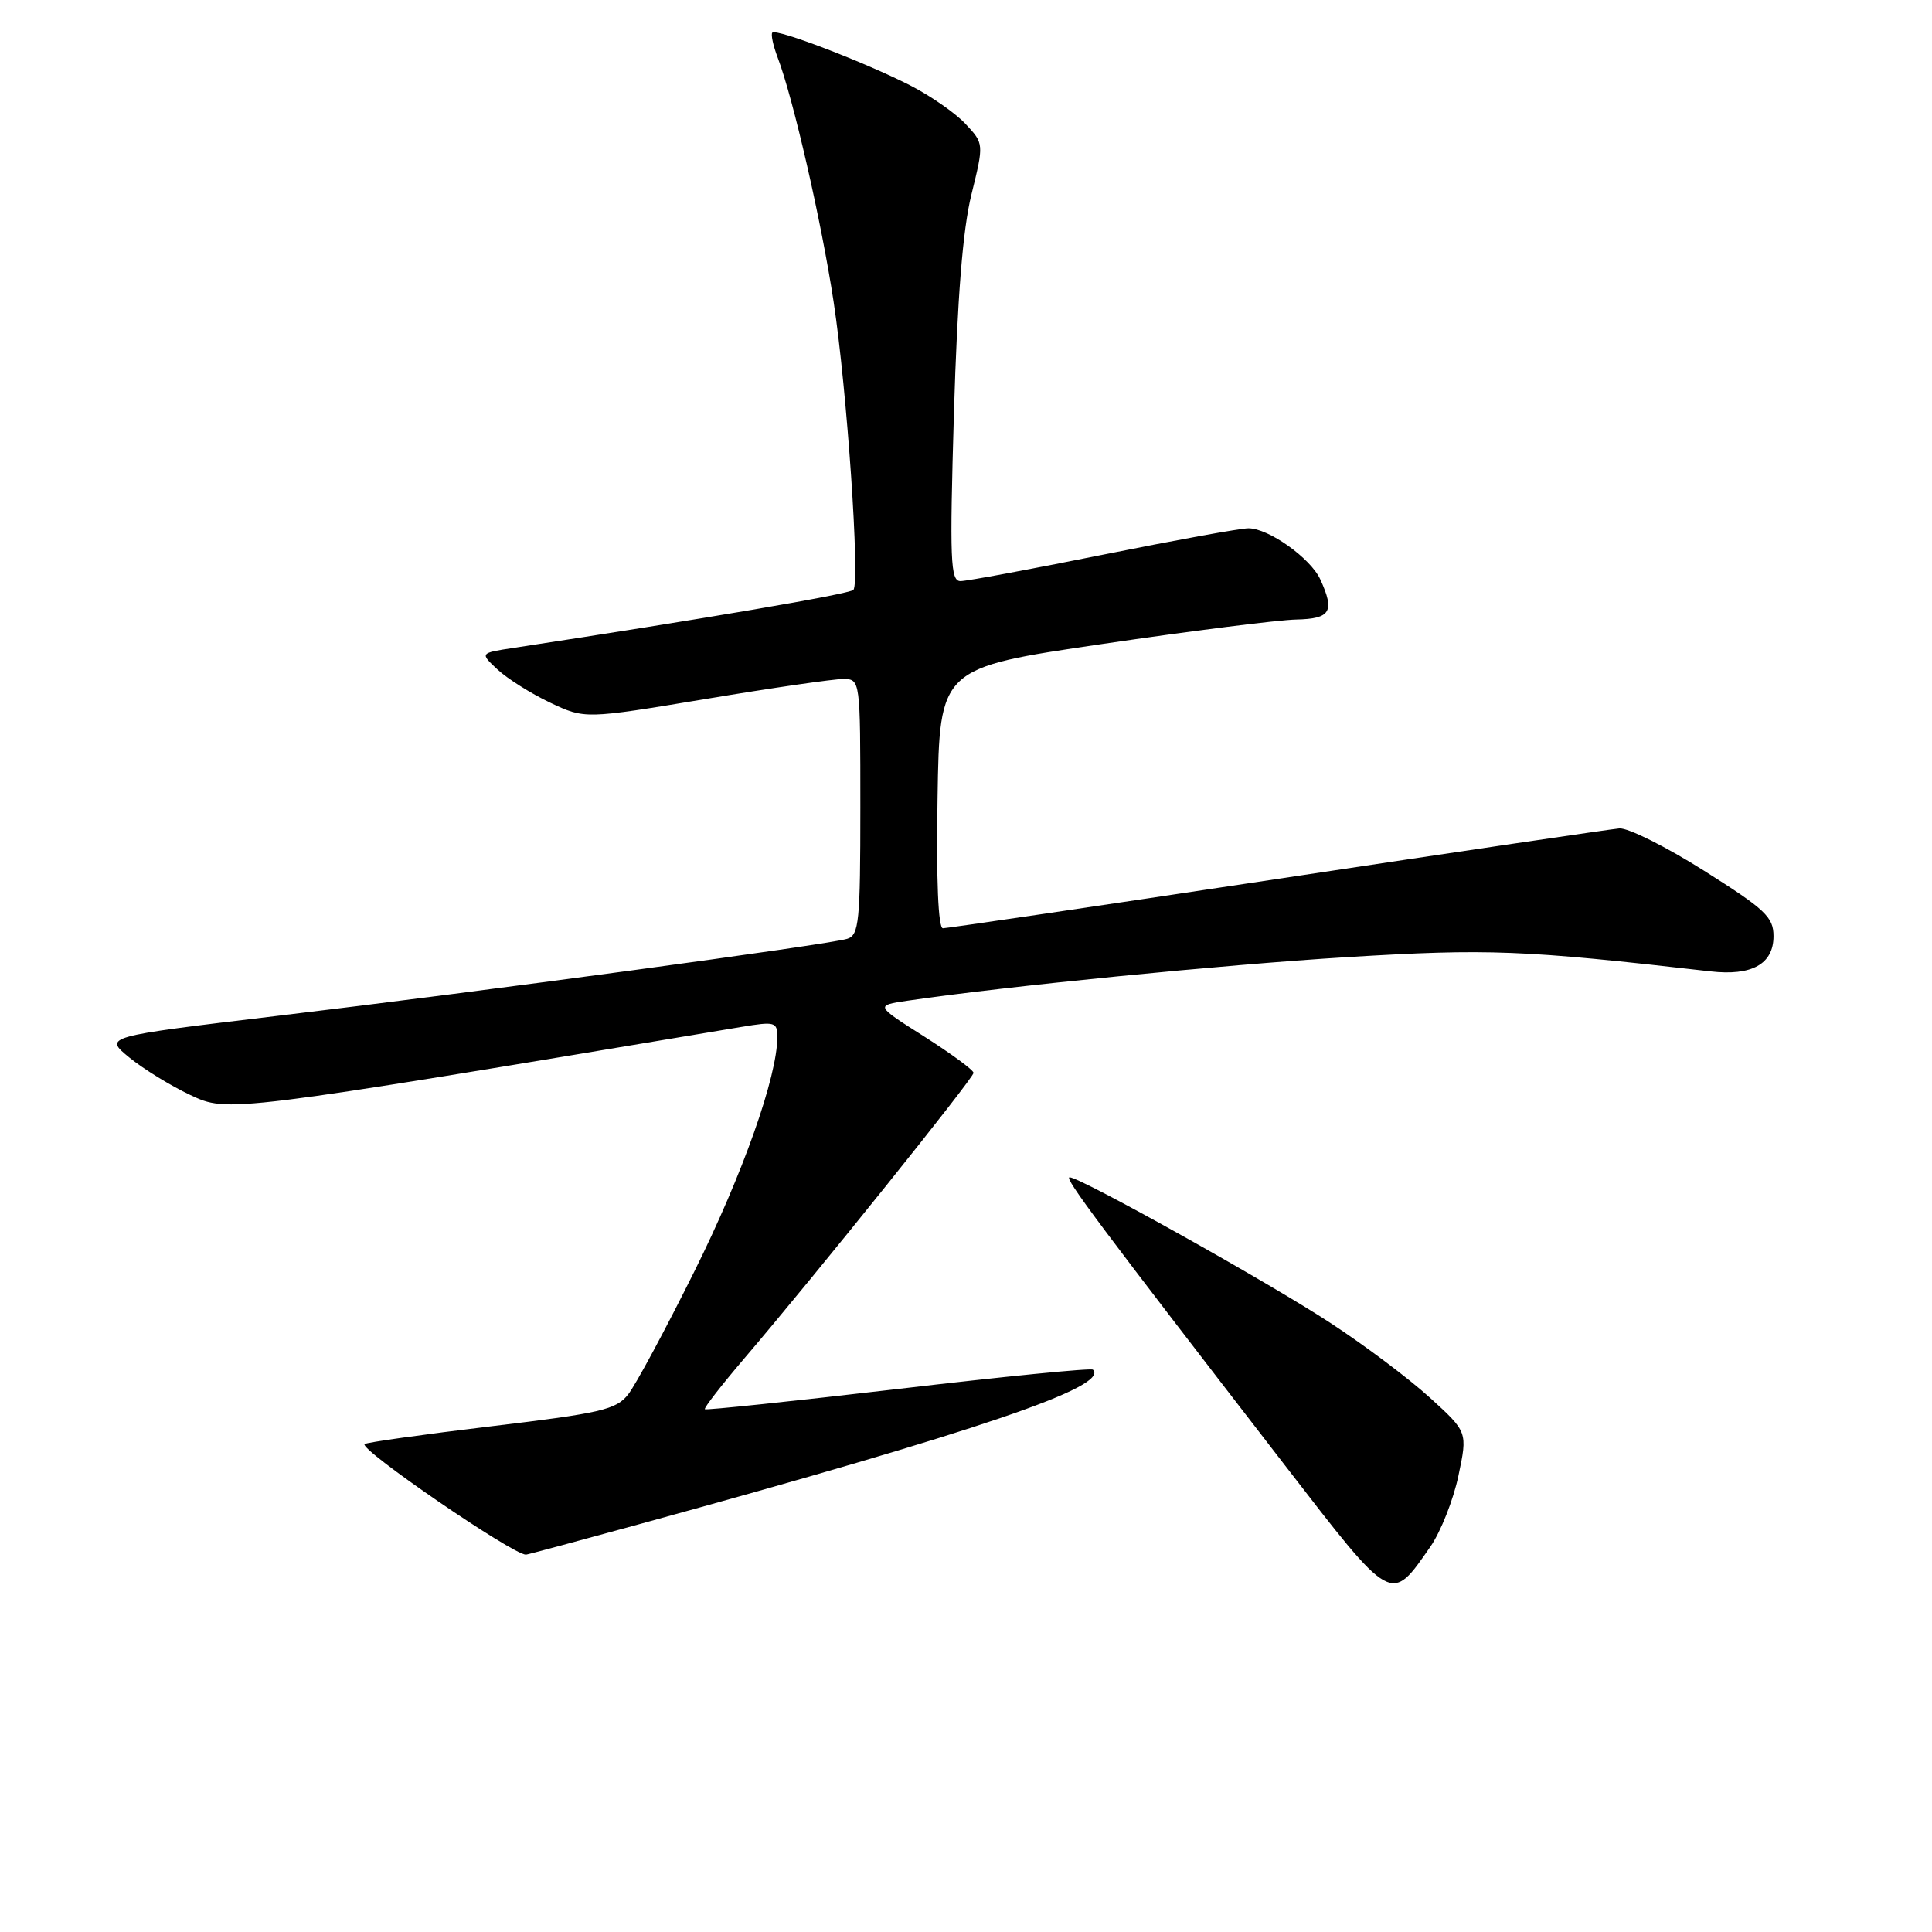 <?xml version="1.0" encoding="UTF-8" standalone="no"?>
<!DOCTYPE svg PUBLIC "-//W3C//DTD SVG 1.1//EN" "http://www.w3.org/Graphics/SVG/1.1/DTD/svg11.dtd" >
<svg xmlns="http://www.w3.org/2000/svg" xmlns:xlink="http://www.w3.org/1999/xlink" version="1.1" viewBox="0 0 256 256">
 <g >
 <path fill="currentColor"
d=" M 189.55 204.92 C 190.91 202.95 192.58 198.73 193.25 195.54 C 194.47 189.75 194.47 189.75 189.48 185.21 C 186.74 182.71 180.82 178.26 176.32 175.32 C 168.00 169.87 143.16 156.00 141.73 156.00 C 140.94 156.00 145.73 162.40 170.29 194.20 C 184.61 212.74 184.25 212.54 189.55 204.92 Z  M 84.75 201.95 C 129.86 189.56 147.04 183.71 144.82 181.49 C 144.58 181.25 132.98 182.40 119.04 184.04 C 105.09 185.67 93.55 186.88 93.40 186.73 C 93.24 186.58 95.60 183.54 98.64 179.98 C 108.05 168.96 129.00 142.86 129.00 142.16 C 129.00 141.79 126.07 139.64 122.49 137.36 C 115.97 133.23 115.97 133.23 120.24 132.60 C 133.39 130.67 161.96 127.84 178.57 126.82 C 197.24 125.69 201.73 125.86 226.64 128.71 C 232.13 129.34 235.00 127.74 235.00 124.05 C 235.00 121.52 233.92 120.50 225.82 115.39 C 220.77 112.20 215.71 109.67 214.57 109.77 C 213.43 109.87 193.02 112.88 169.22 116.47 C 145.41 120.06 125.49 123.00 124.94 123.00 C 124.32 123.00 124.05 116.67 124.23 105.75 C 124.50 88.50 124.50 88.50 146.00 85.34 C 157.82 83.60 169.41 82.14 171.75 82.09 C 176.32 81.99 176.89 81.04 174.95 76.78 C 173.66 73.96 168.10 70.00 165.43 70.00 C 164.37 70.00 155.69 71.58 146.14 73.50 C 136.60 75.42 128.11 77.00 127.27 77.00 C 125.93 77.00 125.83 74.30 126.40 54.75 C 126.86 39.38 127.57 30.42 128.72 25.77 C 130.38 19.03 130.38 19.03 127.94 16.42 C 126.60 14.98 123.27 12.67 120.54 11.28 C 114.50 8.21 102.90 3.77 102.34 4.32 C 102.12 4.54 102.44 6.02 103.04 7.61 C 105.10 13.00 108.87 29.46 110.46 40.00 C 112.24 51.71 113.98 77.13 113.08 78.16 C 112.61 78.71 93.01 82.05 68.04 85.85 C 63.58 86.53 63.58 86.53 65.93 88.72 C 67.23 89.93 70.36 91.90 72.89 93.10 C 77.50 95.28 77.50 95.28 93.50 92.62 C 102.30 91.15 110.51 89.96 111.75 89.97 C 113.99 90.00 114.00 90.05 114.00 106.93 C 114.00 122.19 113.83 123.92 112.25 124.40 C 109.77 125.17 63.74 131.39 36.63 134.62 C 13.76 137.36 13.76 137.36 17.13 140.12 C 18.98 141.63 22.62 143.87 25.21 145.09 C 30.22 147.44 30.01 147.47 98.25 136.07 C 102.68 135.33 103.00 135.42 103.00 137.41 C 103.00 142.64 98.41 155.61 91.99 168.50 C 88.16 176.20 84.22 183.52 83.24 184.76 C 81.67 186.78 79.66 187.25 65.09 188.99 C 56.09 190.07 48.53 191.13 48.31 191.35 C 47.60 192.07 67.93 206.00 69.69 206.00 C 69.87 206.00 76.64 204.18 84.75 201.95 Z "/>
</g>
</svg>